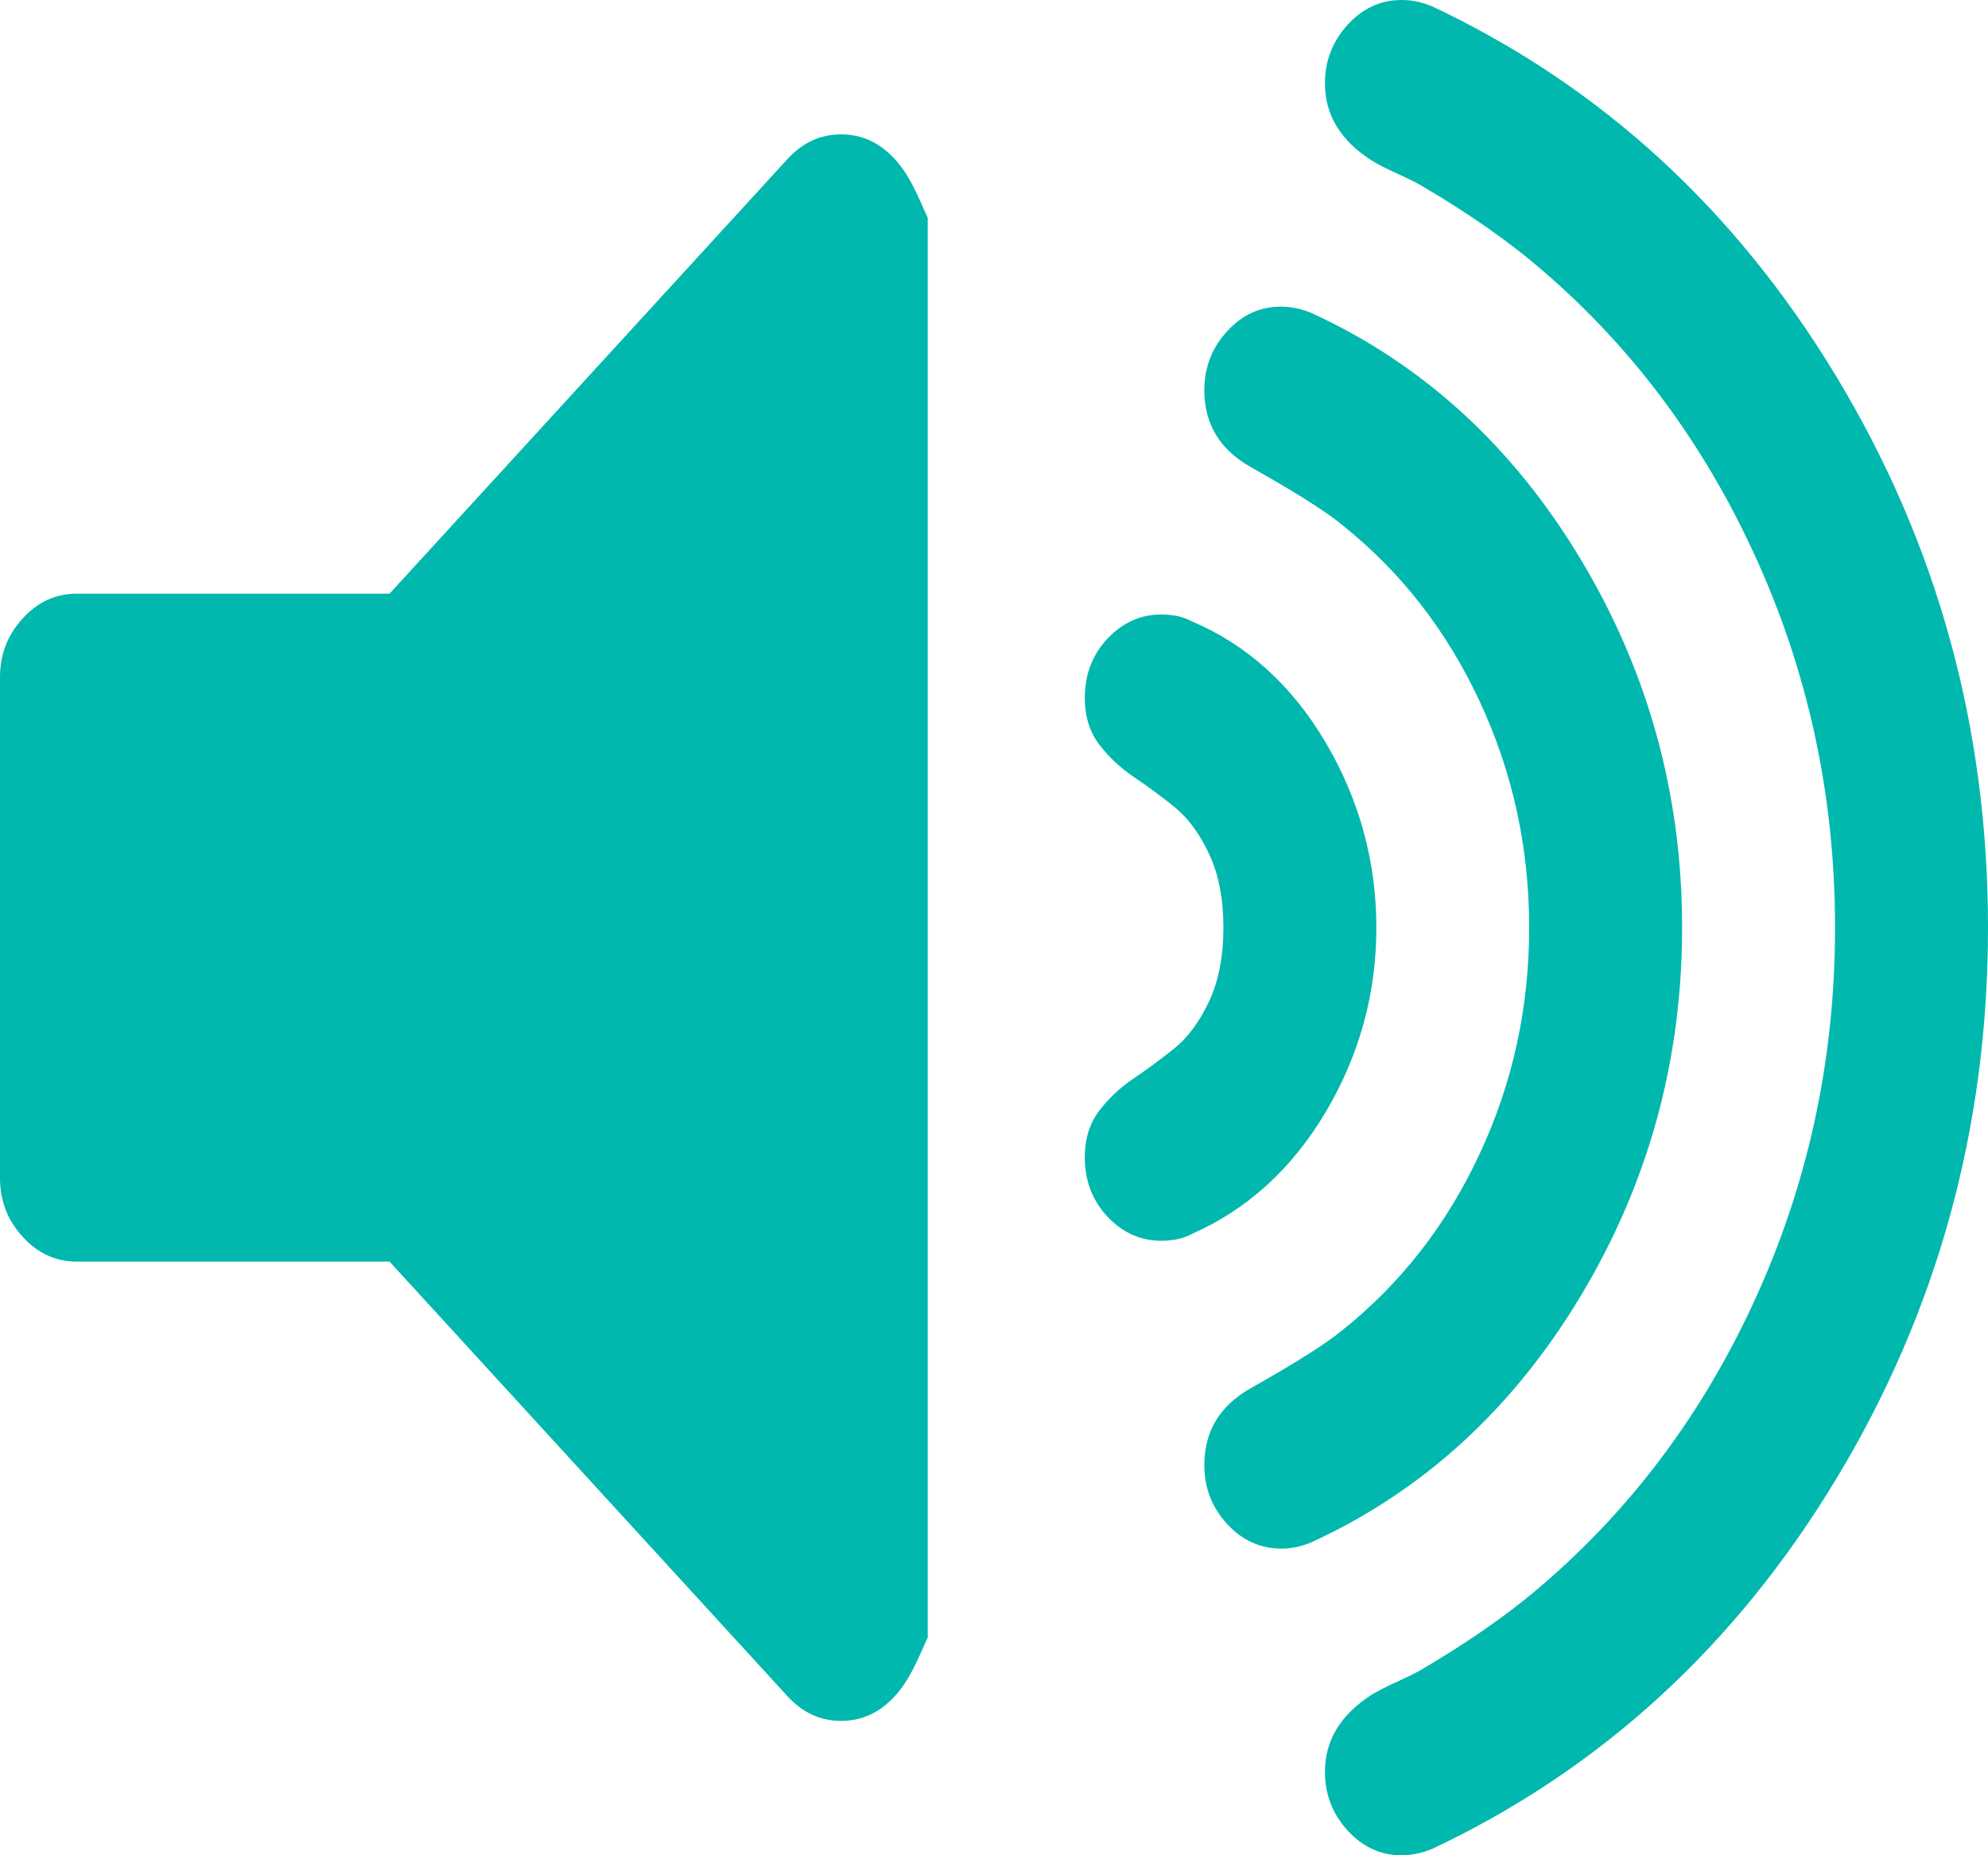 ﻿<?xml version="1.0" encoding="utf-8"?>
<svg version="1.1" xmlns:xlink="http://www.w3.org/1999/xlink" width="15px" height="14px" xmlns="http://www.w3.org/2000/svg">
  <g transform="matrix(1 0 0 1 -869 -144 )">
    <path d="M 6.752 1.201  C 6.866 1.326  6.923 1.474  7 1.644  L 7 12.356  C 6.923 12.526  6.866 12.674  6.752 12.799  C 6.638 12.924  6.502 12.986  6.346 12.986  C 6.19 12.986  6.055 12.924  5.941 12.799  L 2.939 9.52  L 0.577 9.52  C 0.421 9.52  0.285 9.458  0.171 9.333  C 0.057 9.209  0 9.061  0 8.89  L 0 5.11  C 0 4.939  0.057 4.791  0.171 4.667  C 0.285 4.542  0.421 4.48  0.577 4.48  L 2.939 4.48  L 5.941 1.201  C 6.055 1.076  6.19 1.014  6.346 1.014  C 6.502 1.014  6.638 1.076  6.752 1.201  Z M 10.002 5.602  C 10.257 6.035  10.385 6.501  10.385 7  C 10.385 7.499  10.257 7.963  10.002 8.393  C 9.746 8.823  9.408 9.13  8.987 9.314  C 8.927 9.346  8.852 9.363  8.762 9.363  C 8.606 9.363  8.471 9.302  8.356 9.181  C 8.242 9.059  8.185 8.91  8.185 8.733  C 8.185 8.595  8.221 8.478  8.293 8.383  C 8.365 8.288  8.453 8.206  8.555 8.137  C 8.657 8.068  8.759 7.993  8.861 7.911  C 8.963 7.829  9.05 7.711  9.123 7.556  C 9.195 7.402  9.231 7.217  9.231 7  C 9.231 6.783  9.195 6.598  9.123 6.444  C 9.05 6.289  8.963 6.171  8.861 6.089  C 8.759 6.007  8.657 5.932  8.555 5.863  C 8.453 5.794  8.365 5.712  8.293 5.617  C 8.221 5.522  8.185 5.405  8.185 5.267  C 8.185 5.09  8.242 4.941  8.356 4.819  C 8.471 4.698  8.606 4.637  8.762 4.637  C 8.852 4.637  8.927 4.654  8.987 4.686  C 9.408 4.864  9.746 5.169  10.002 5.602  Z M 11.926 4.219  C 12.437 5.069  12.692 5.996  12.692 7  C 12.692 8.004  12.437 8.931  11.926 9.781  C 11.415 10.631  10.739 11.25  9.898 11.637  C 9.82 11.67  9.745 11.686  9.672 11.686  C 9.51 11.686  9.372 11.624  9.258 11.499  C 9.144 11.375  9.087 11.227  9.087 11.056  C 9.087 10.8  9.204 10.607  9.438 10.475  C 9.775 10.285  10.003 10.141  10.123 10.042  C 10.568 9.688  10.915 9.243  11.164 8.708  C 11.414 8.173  11.538 7.604  11.538 7  C 11.538 6.396  11.414 5.827  11.164 5.292  C 10.915 4.757  10.568 4.312  10.123 3.958  C 10.003 3.859  9.775 3.715  9.438 3.525  C 9.204 3.393  9.087 3.2  9.087 2.944  C 9.087 2.773  9.144 2.625  9.258 2.501  C 9.372 2.376  9.507 2.314  9.663 2.314  C 9.742 2.314  9.82 2.33  9.898 2.363  C 10.739 2.75  11.415 3.369  11.926 4.219  Z M 13.855 2.84  C 14.618 4.104  15 5.49  15 7  C 15 8.51  14.618 9.896  13.855 11.16  C 13.092 12.423  12.076 13.353  10.808 13.951  C 10.73 13.984  10.652 14  10.574 14  C 10.418 14  10.282 13.938  10.168 13.813  C 10.054 13.688  9.997 13.541  9.997 13.37  C 9.997 13.134  10.114 12.94  10.349 12.789  C 10.391 12.763  10.458 12.728  10.551 12.686  C 10.645 12.643  10.712 12.609  10.754 12.582  C 11.031 12.418  11.277 12.251  11.493 12.08  C 12.233 11.483  12.809 10.738  13.224 9.845  C 13.639 8.953  13.846 8.004  13.846 7  C 13.846 5.996  13.639 5.047  13.224 4.155  C 12.809 3.262  12.233 2.517  11.493 1.92  C 11.277 1.749  11.031 1.582  10.754 1.418  C 10.712 1.391  10.645 1.357  10.551 1.314  C 10.458 1.272  10.391 1.237  10.349 1.211  C 10.114 1.06  9.997 0.866  9.997 0.63  C 9.997 0.459  10.054 0.312  10.168 0.187  C 10.282 0.062  10.418 0  10.574 0  C 10.652 0  10.73 0.016  10.808 0.049  C 12.076 0.647  13.092 1.577  13.855 2.84  Z " fill-rule="nonzero" fill="#00b8ad" stroke="none" transform="matrix(1 0 0 1 869 144 )" />
  </g>
</svg>